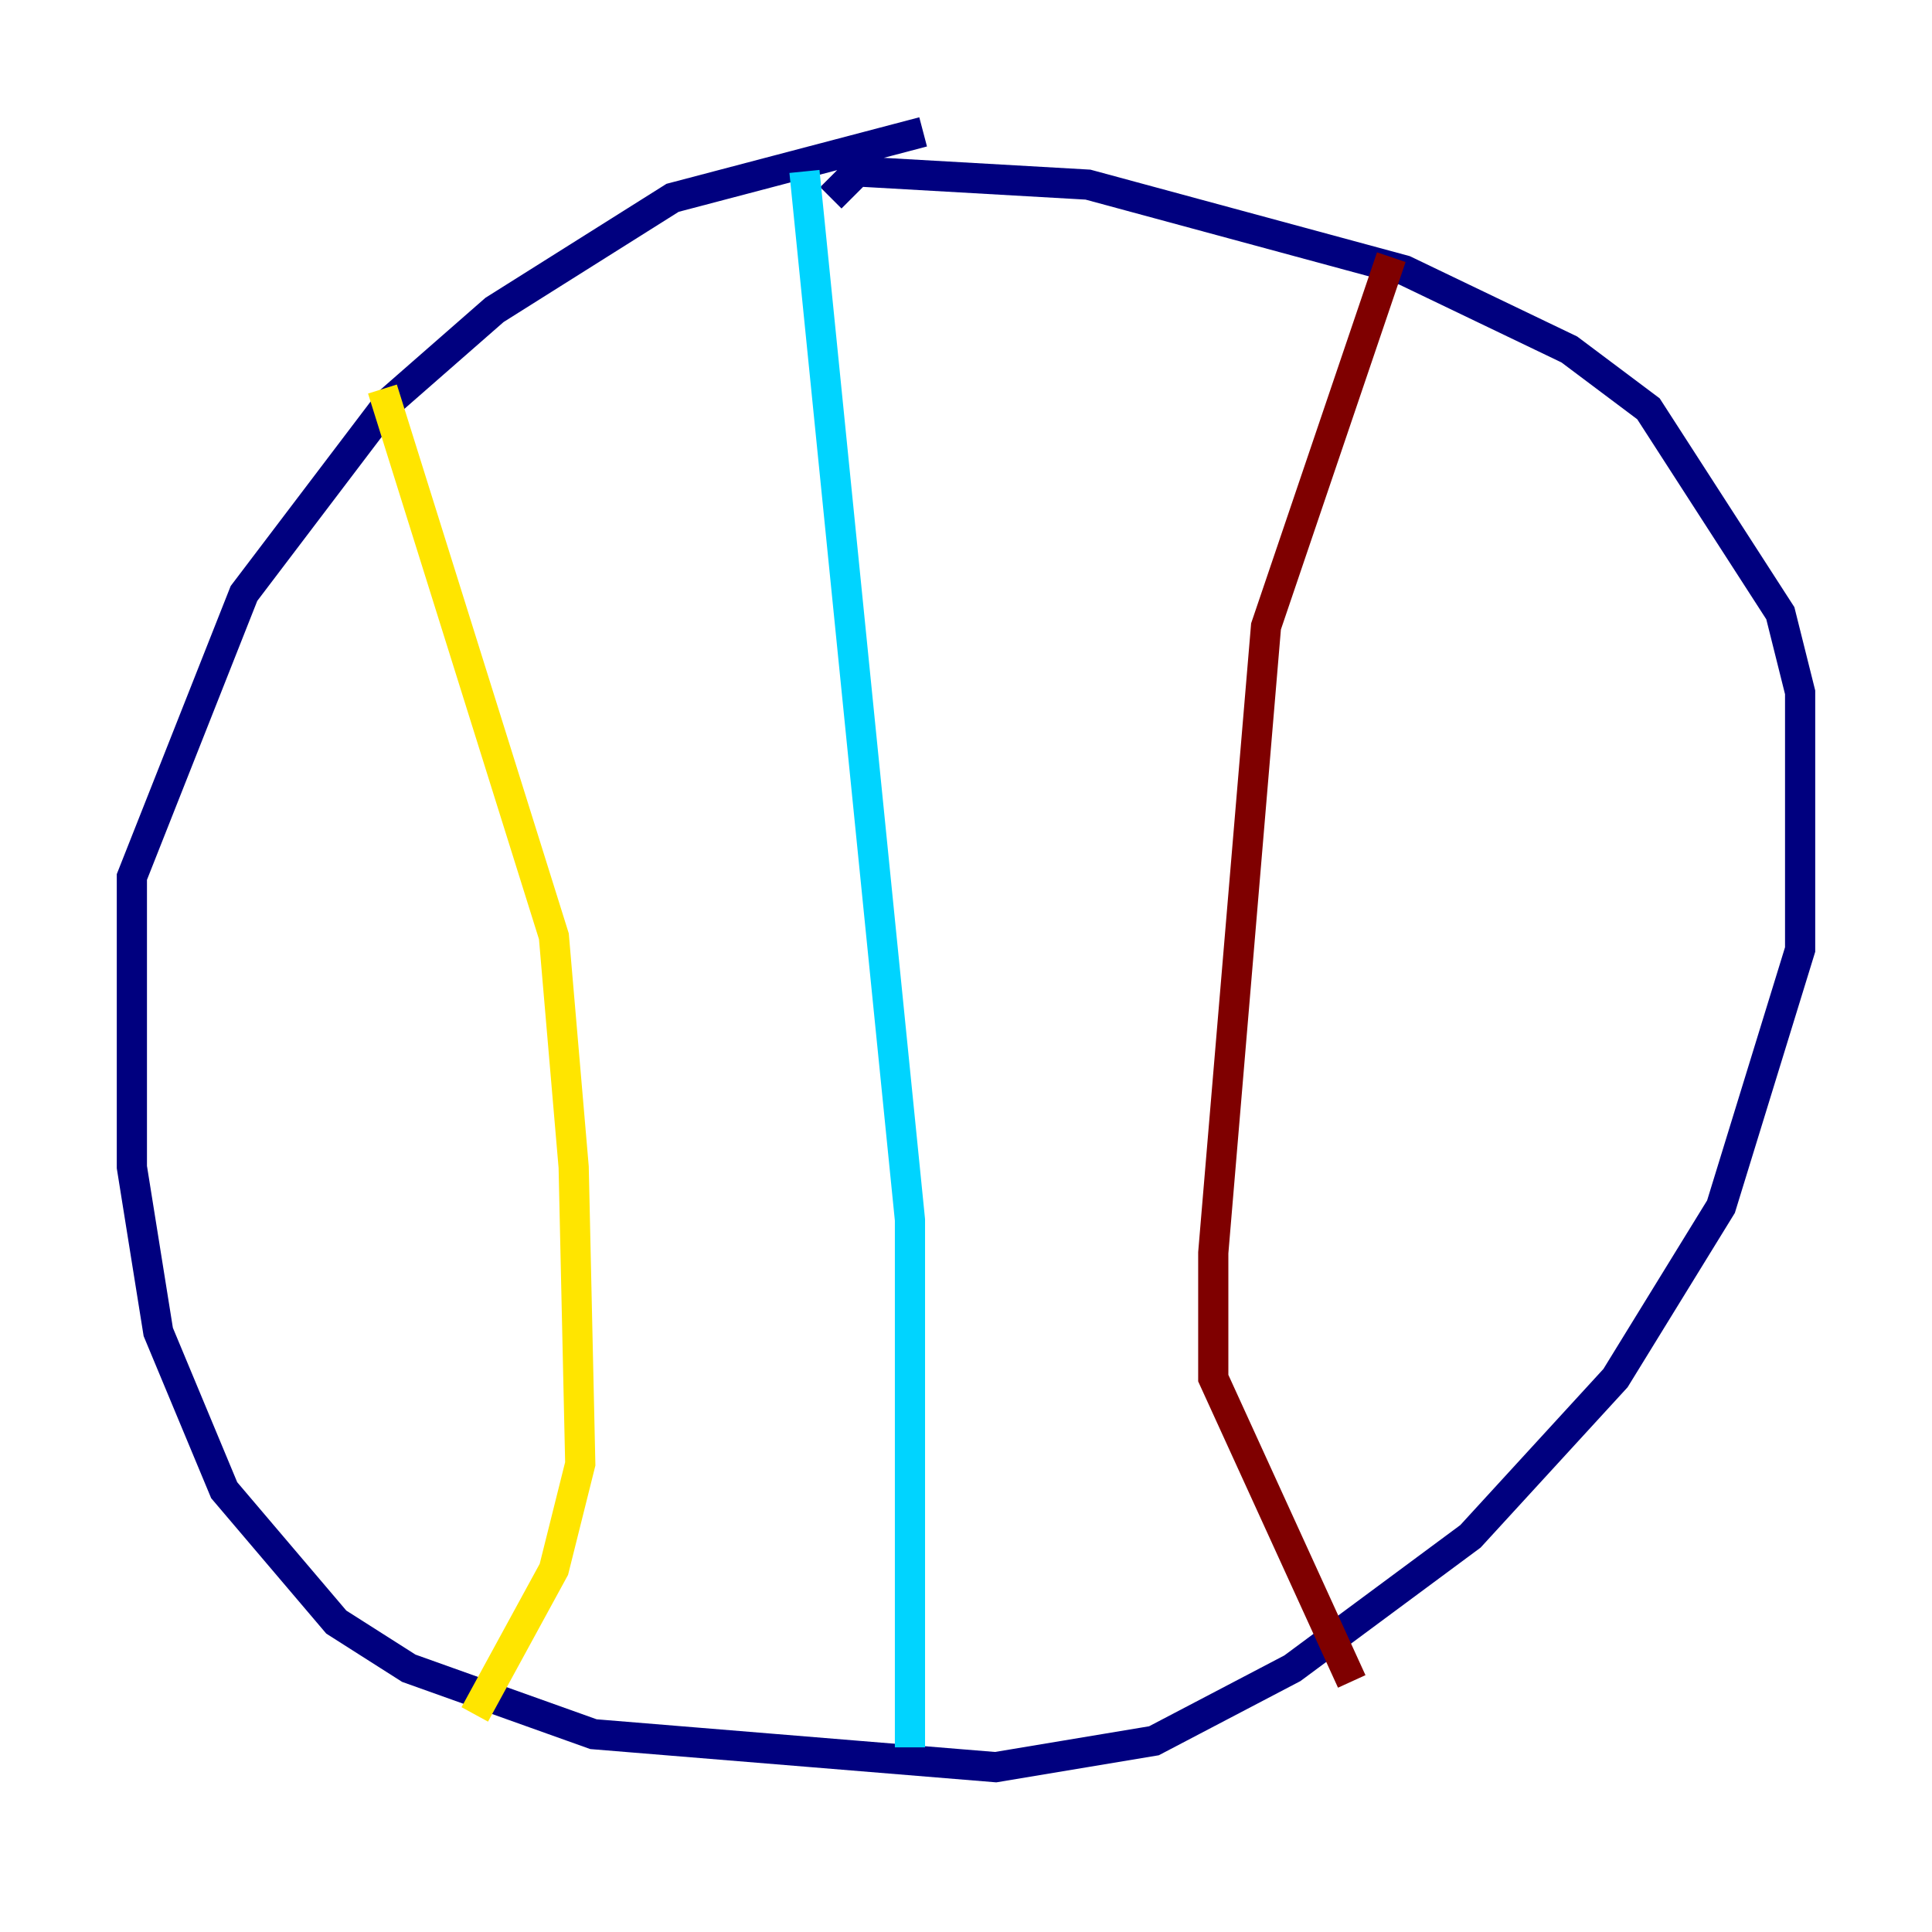 <?xml version="1.0" encoding="utf-8" ?>
<svg baseProfile="tiny" height="128" version="1.2" viewBox="0,0,128,128" width="128" xmlns="http://www.w3.org/2000/svg" xmlns:ev="http://www.w3.org/2001/xml-events" xmlns:xlink="http://www.w3.org/1999/xlink"><defs /><polyline fill="none" points="61.16,8.737 44.56,13.106 32.764,20.532 25.775,26.648 16.164,39.317 8.737,58.102 8.737,77.324 10.485,88.246 14.853,98.73 22.28,107.468 27.085,110.526 39.317,114.894 65.966,117.079 76.451,115.331 85.625,110.526 97.42,101.788 107.031,91.304 114.02,79.945 119.263,62.908 119.263,45.87 117.952,40.628 109.215,27.085 103.973,23.154 93.051,17.911 72.082,12.232 56.792,11.358 55.044,13.106" stroke="#00007f" stroke-width="2" /><polyline fill="none" points="53.297,11.358 60.287,80.819 60.287,115.768" stroke="#00d4ff" stroke-width="2" /><polyline fill="none" points="25.338,25.775 36.696,62.034 38.007,77.324 38.444,96.983 36.696,103.973 31.454,113.584" stroke="#ffe500" stroke-width="2" /><polyline fill="none" points="92.177,17.038 83.877,41.502 80.382,83.003 80.382,91.304 89.556,111.399" stroke="#7f0000" stroke-width="2" /></svg>